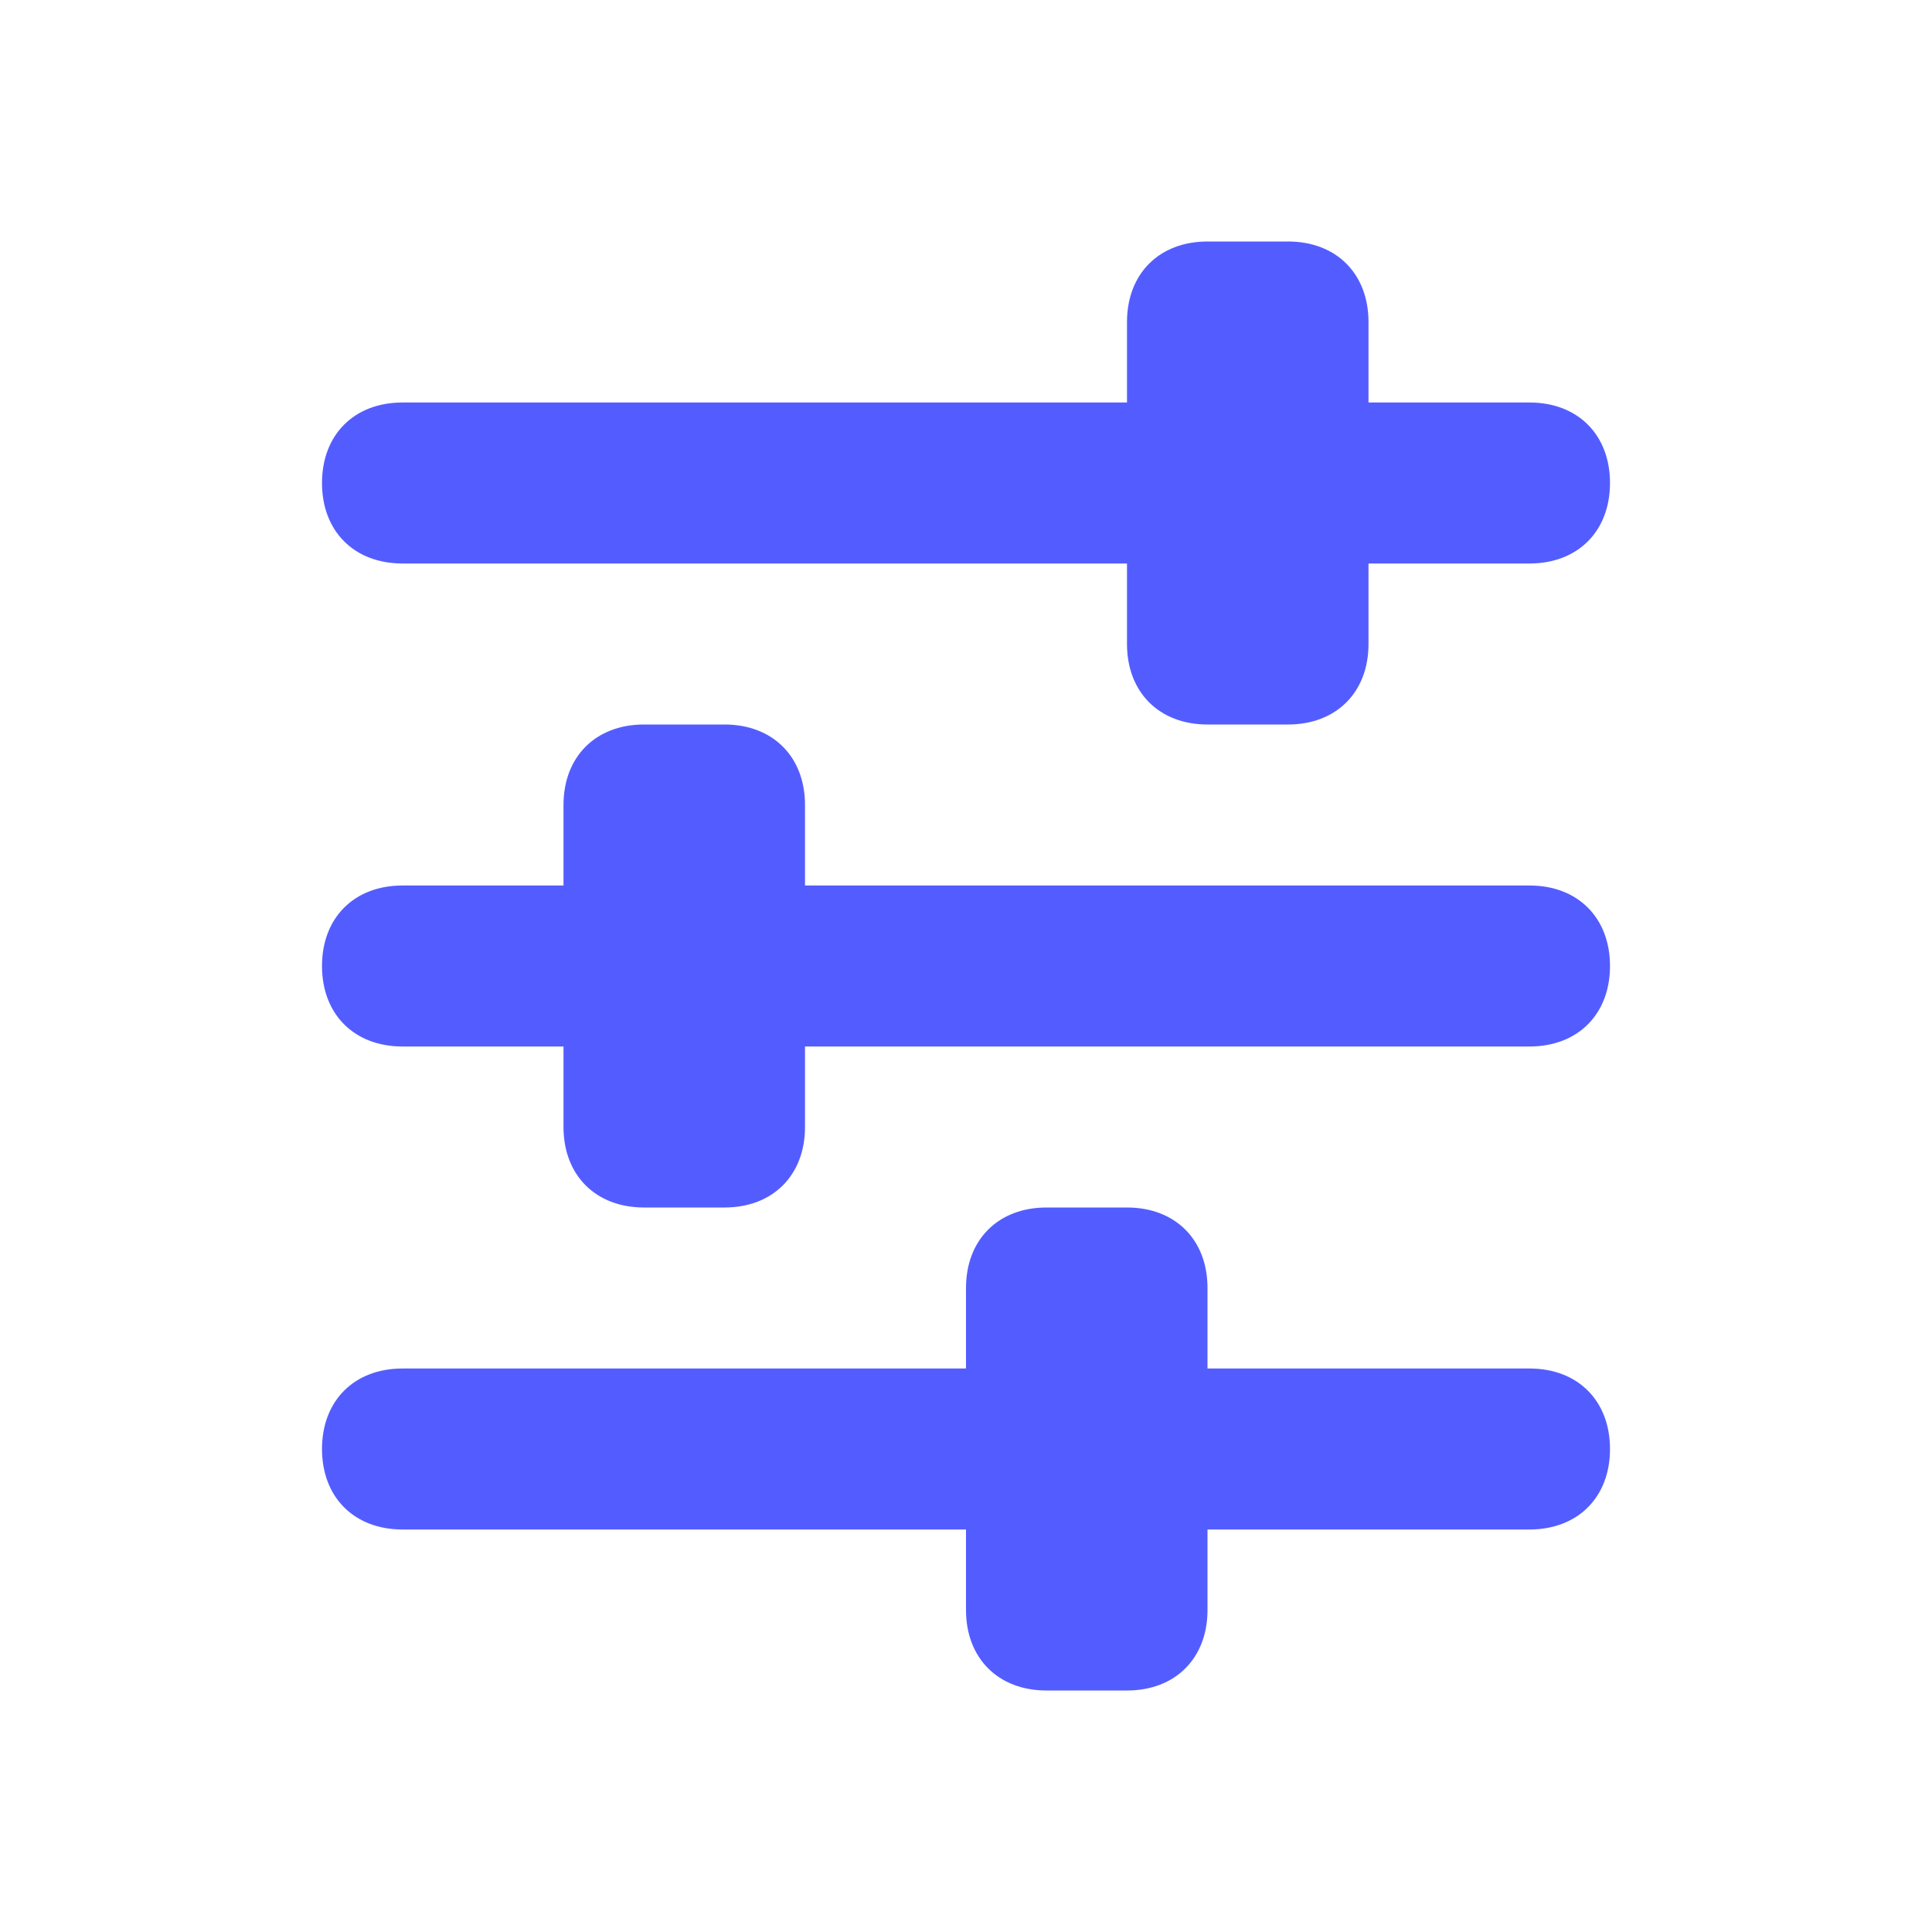 <?xml version="1.0" encoding="utf-8"?>
<!-- Generator: Adobe Illustrator 24.1.0, SVG Export Plug-In . SVG Version: 6.00 Build 0)  -->
<svg version="1.1" id="Layer_1" xmlns="http://www.w3.org/2000/svg" xmlns:xlink="http://www.w3.org/1999/xlink" x="0px" y="0px"
	 viewBox="0 0 24 24" style="enable-background:new 0 0 24 24;" xml:space="preserve">
<style type="text/css">
	.st0{fill:#535DFF;}
</style>
<path class="st0" d="M17,5h2c0.6,0,1,0.4,1,1l0,0c0,0.6-0.4,1-1,1h-2c-0.6,0-1-0.4-1-1l0,0C16,5.4,16.4,5,17,5z M5,5h9
	c0.6,0,1,0.4,1,1l0,0c0,0.6-0.4,1-1,1H5C4.4,7,4,6.6,4,6l0,0C4,5.4,4.4,5,5,5z M15,3h1c0.6,0,1,0.4,1,1v4c0,0.6-0.4,1-1,1h-1
	c-0.6,0-1-0.4-1-1V4C14,3.4,14.4,3,15,3z M10,11h9c0.6,0,1,0.4,1,1l0,0c0,0.6-0.4,1-1,1h-9c-0.6,0-1-0.4-1-1l0,0
	C9,11.4,9.4,11,10,11z M5,11h2c0.6,0,1,0.4,1,1l0,0c0,0.6-0.4,1-1,1H5c-0.6,0-1-0.4-1-1l0,0C4,11.4,4.4,11,5,11z M8,9h1
	c0.6,0,1,0.4,1,1v4c0,0.6-0.4,1-1,1H8c-0.6,0-1-0.4-1-1v-4C7,9.4,7.4,9,8,9z M15,17h4c0.6,0,1,0.4,1,1l0,0c0,0.6-0.4,1-1,1h-4
	c-0.6,0-1-0.4-1-1l0,0C14,17.4,14.4,17,15,17z M5,17h7c0.6,0,1,0.4,1,1l0,0c0,0.6-0.4,1-1,1H5c-0.6,0-1-0.4-1-1l0,0
	C4,17.4,4.4,17,5,17z M13,15h1c0.6,0,1,0.4,1,1v4c0,0.6-0.4,1-1,1h-1c-0.6,0-1-0.4-1-1v-4C12,15.4,12.4,15,13,15z"/>
</svg>
